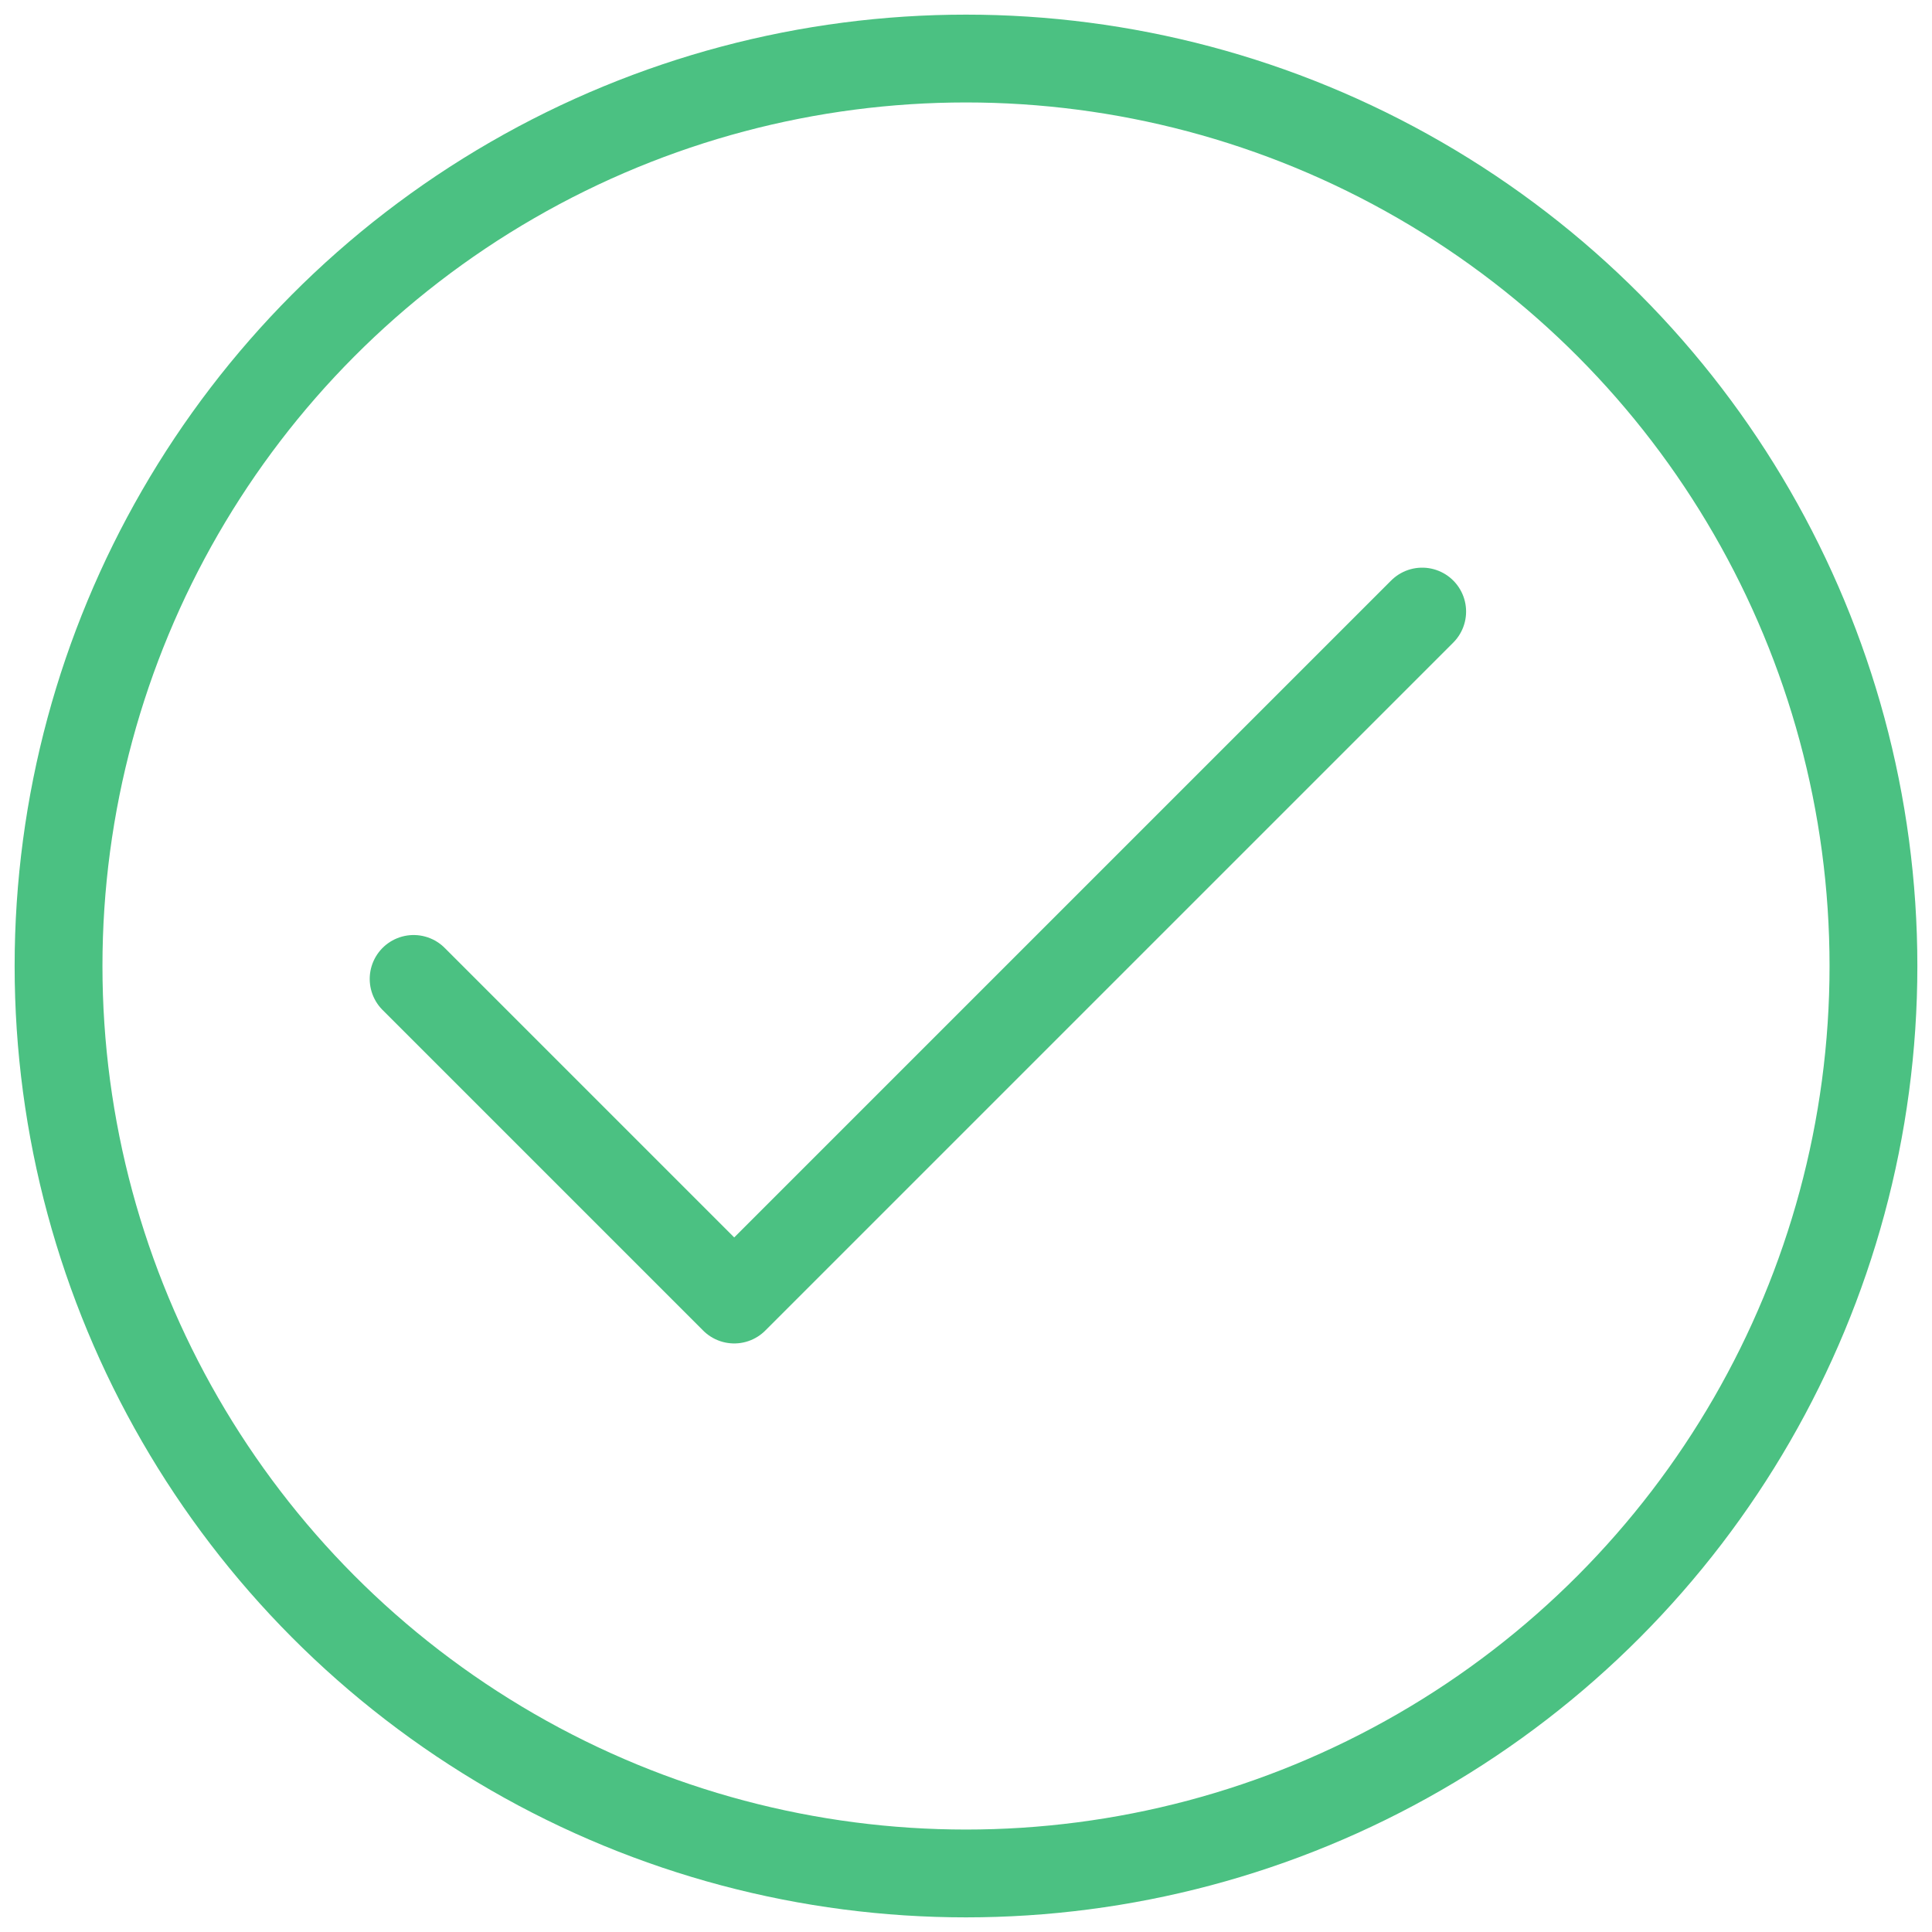 <?xml version="1.0" encoding="UTF-8" standalone="no"?>
<svg width="33px" height="33px" viewBox="0 0 33 33" version="1.1" xmlns="http://www.w3.org/2000/svg" xmlns:xlink="http://www.w3.org/1999/xlink">
    <g id="Admin" stroke="none" stroke-width="1" fill="none" fill-rule="evenodd">
        <g id="Admin-2" transform="translate(-1192, -154)" stroke="#4BC182">
            <g id="aprovar" transform="translate(1193, 155)">
                <g id="Group">
                    <ellipse id="Oval-2" stroke-width="1.5" cx="15.5" cy="15.5" rx="15.5" ry="15.5"></ellipse>
                    <polyline id="Page-1" stroke-width="1.5" stroke-linecap="round" stroke-linejoin="round" points="6.065 15.721 11.541 21.197 23.292 9.446"></polyline>
                </g>
            </g>
        </g>
    </g>
</svg>
